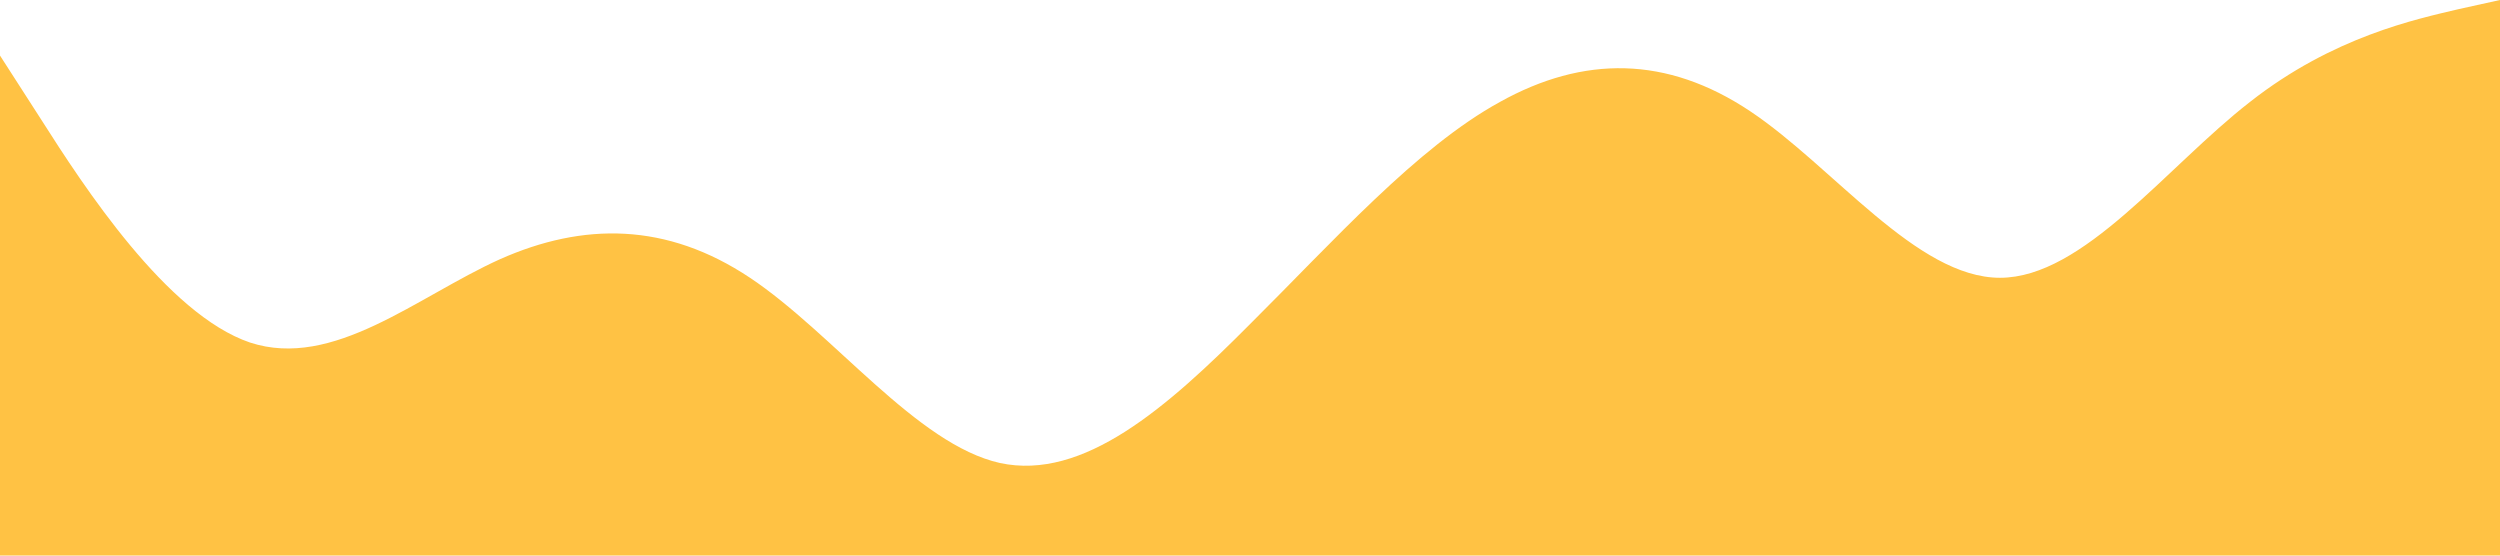 <?xml version="1.0" standalone="no"?><svg xmlns="http://www.w3.org/2000/svg" viewBox="0 0 1440 320"><path fill="#FFC244" fill-opacity="1" d="M0,32L24,69.3C48,107,96,181,144,197.3C192,213,240,171,288,149.3C336,128,384,128,432,160C480,192,528,256,576,266.7C624,277,672,235,720,186.7C768,139,816,85,864,58.7C912,32,960,32,1008,64C1056,96,1104,160,1152,160C1200,160,1248,96,1296,58.7C1344,21,1392,11,1416,5.3L1440,0L1440,320L1416,320C1392,320,1344,320,1296,320C1248,320,1200,320,1152,320C1104,320,1056,320,1008,320C960,320,912,320,864,320C816,320,768,320,720,320C672,320,624,320,576,320C528,320,480,320,432,320C384,320,336,320,288,320C240,320,192,320,144,320C96,320,48,320,24,320L0,320Z"></path></svg>